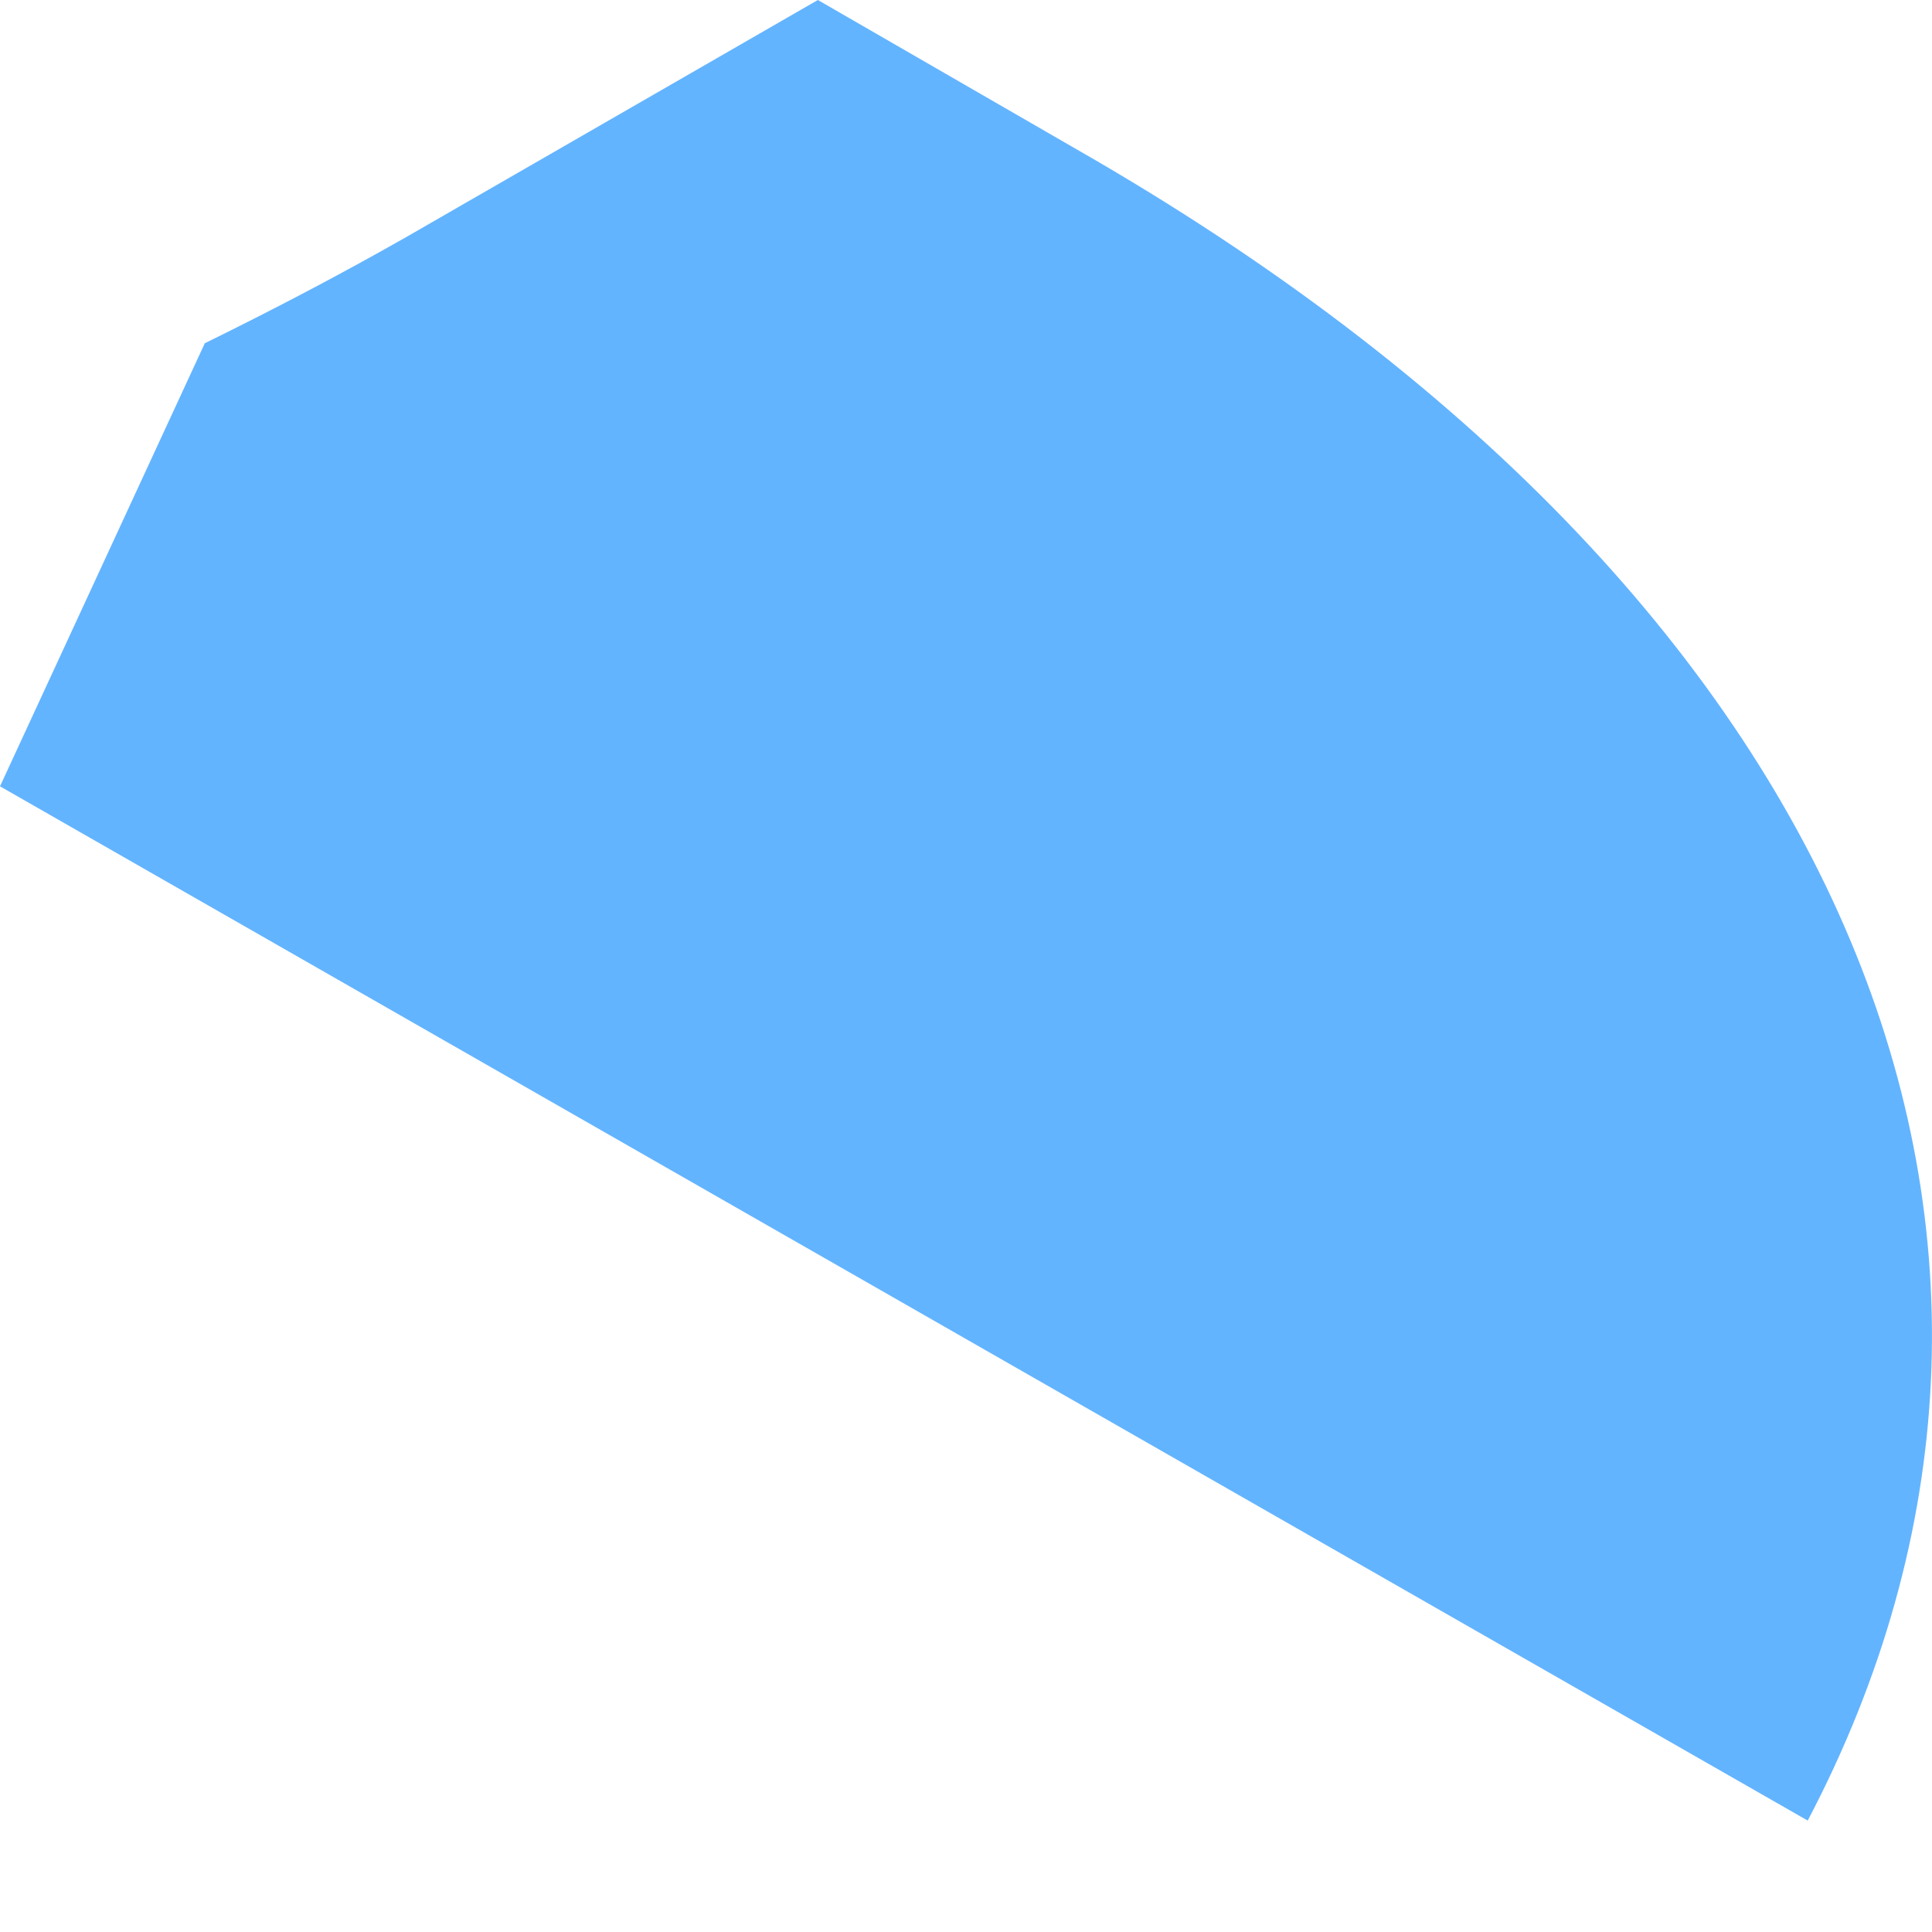 <svg width="3" height="3" viewBox="0 0 3 3" fill="none" xmlns="http://www.w3.org/2000/svg">
<path d="M1.672 0.232L1.27 0L0.631 0.368C0.529 0.426 0.424 0.481 0.318 0.533L0 1.221L2.807 2.827C3.273 1.94 2.895 0.932 1.672 0.232Z" fill="#63B4FF"/>
</svg>
